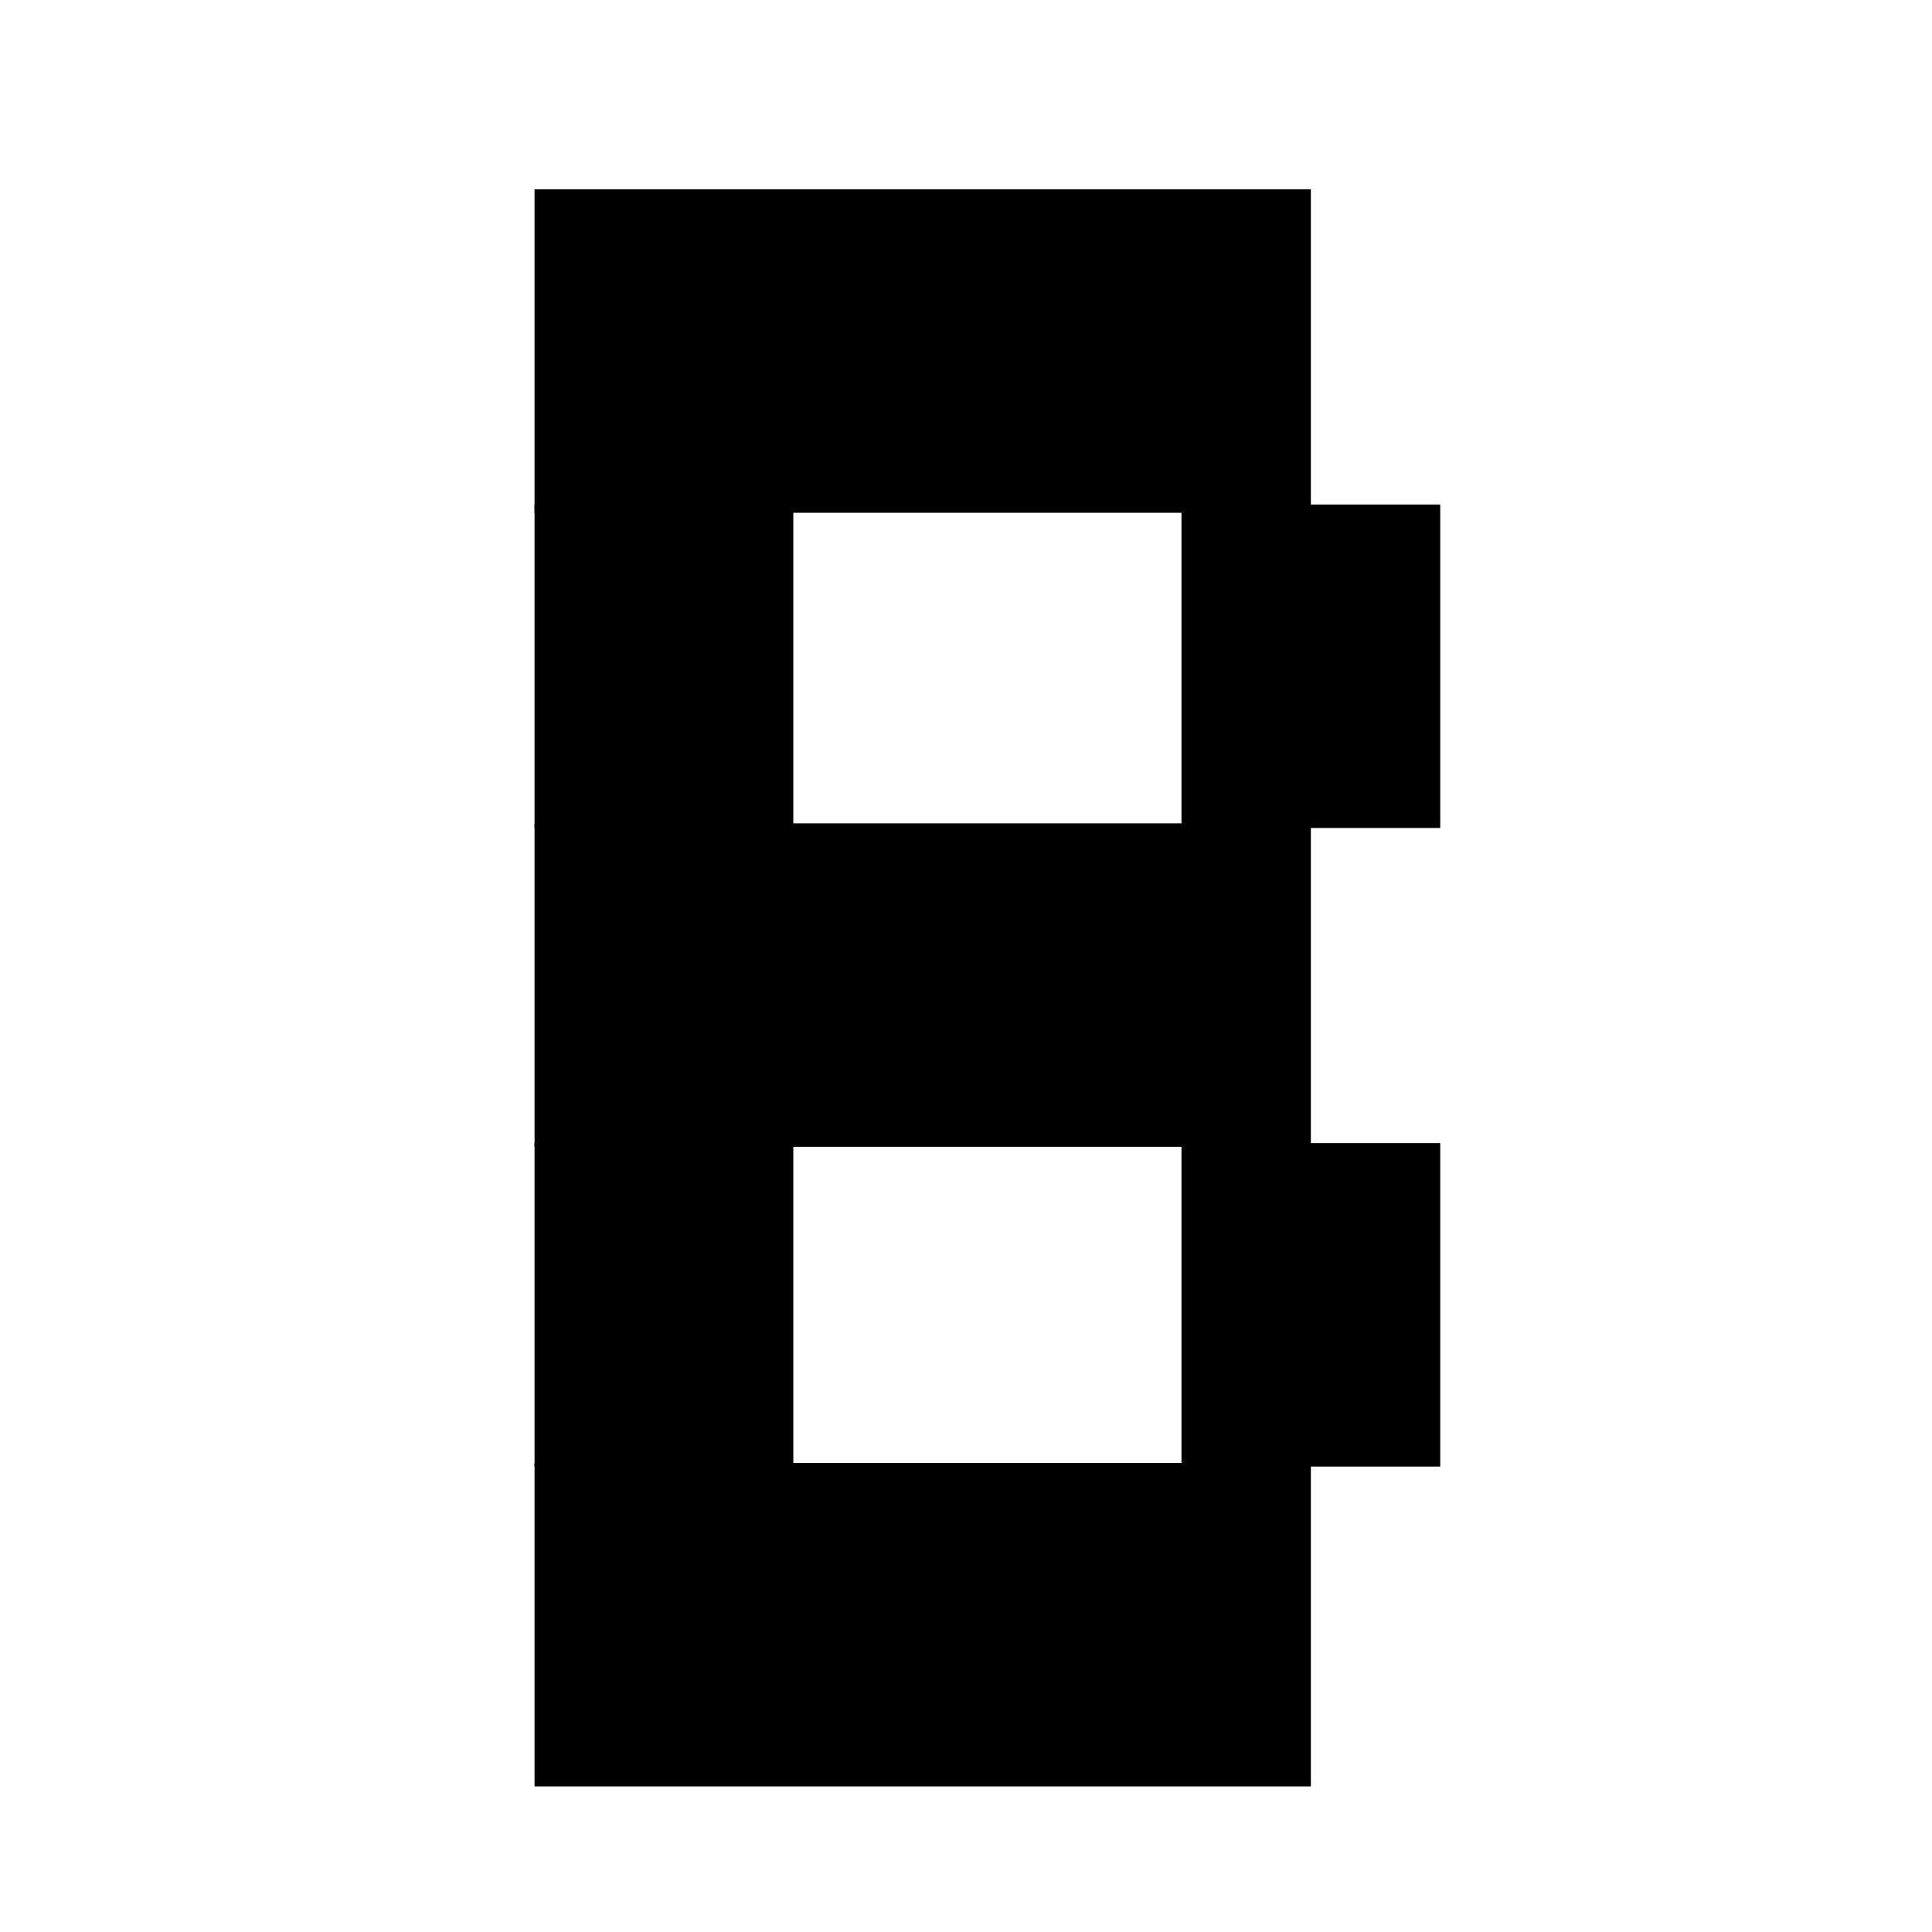 <?xml version='1.0' encoding='UTF-8'?>
<svg xmlns:inkscape="http://www.inkscape.org/namespaces/inkscape" xmlns:sodipodi="http://sodipodi.sourceforge.net/DTD/sodipodi-0.dtd" xmlns="http://www.w3.org/2000/svg" xmlns:svg="http://www.w3.org/2000/svg" xmlns:rdf="http://www.w3.org/1999/02/22-rdf-syntax-ns#" xmlns:cc="http://creativecommons.org/ns#" xmlns:dc="http://purl.org/dc/elements/1.1/" width="64" height="64" version="1.1" viewBox="0 0 16.933 16.933" id="svg7" sodipodi:docname="bashtop.svg" inkscape:version="1.4 (e7c3feb100, 2024-10-09)">
  <sodipodi:namedview id="namedview7" pagecolor="#9c4444" bordercolor="#000000" borderopacity="0.25" inkscape:showpageshadow="2" inkscape:pageopacity="0.0" inkscape:pagecheckerboard="0" inkscape:deskcolor="#d1d1d1" inkscape:zoom="6.15625" inkscape:cx="35.005076" inkscape:cy="40.284264" inkscape:window-width="1183" inkscape:window-height="941" inkscape:window-x="35" inkscape:window-y="32" inkscape:window-maximized="0" inkscape:current-layer="svg7" showgrid="false"/>
  <defs id="defs2">
    <style id="current-color-scheme" type="text/css">.ColorScheme-Text {color:#000000} .ColorScheme-Highlight {color:#3b4252}</style></defs>
  <g id="g2187" style="fill:currentColor;fill-opacity:1" transform="matrix(0.567,0,0,0.567,-4.954,-5.258)" class="ColorScheme-Text">
    <path d="m 17,12.2 h 12 v 5 H 17 Z" id="path8" style="fill:currentColor;fill-opacity:1" class="ColorScheme-Text"/>
    <path d="m 17,17.072 h 4 v 5 h -4 z" id="path9" style="fill:currentColor;fill-opacity:1" class="ColorScheme-Text"/>
    <path d="m 27,17.072 h 4 v 5 h -4 z" id="path10" style="fill:currentColor;fill-opacity:1" class="ColorScheme-Text"/>
    <path d="m 17,22 h 12 v 5 H 17 Z" id="path11" style="fill:currentColor;fill-opacity:1" class="ColorScheme-Text"/>
    <path d="m 17,26.943 h 4 v 5 h -4 z" id="path12" style="fill:currentColor;fill-opacity:1" class="ColorScheme-Text"/>
    <path d="m 27,26.943 h 4 v 5 h -4 z" id="path13" style="fill:currentColor;fill-opacity:1" class="ColorScheme-Text"/>
    <path d="m 17,31.887 h 12 v 5 H 17 Z" id="path14" style="fill:currentColor;fill-opacity:1" class="ColorScheme-Text"/>
  </g>
</svg>
